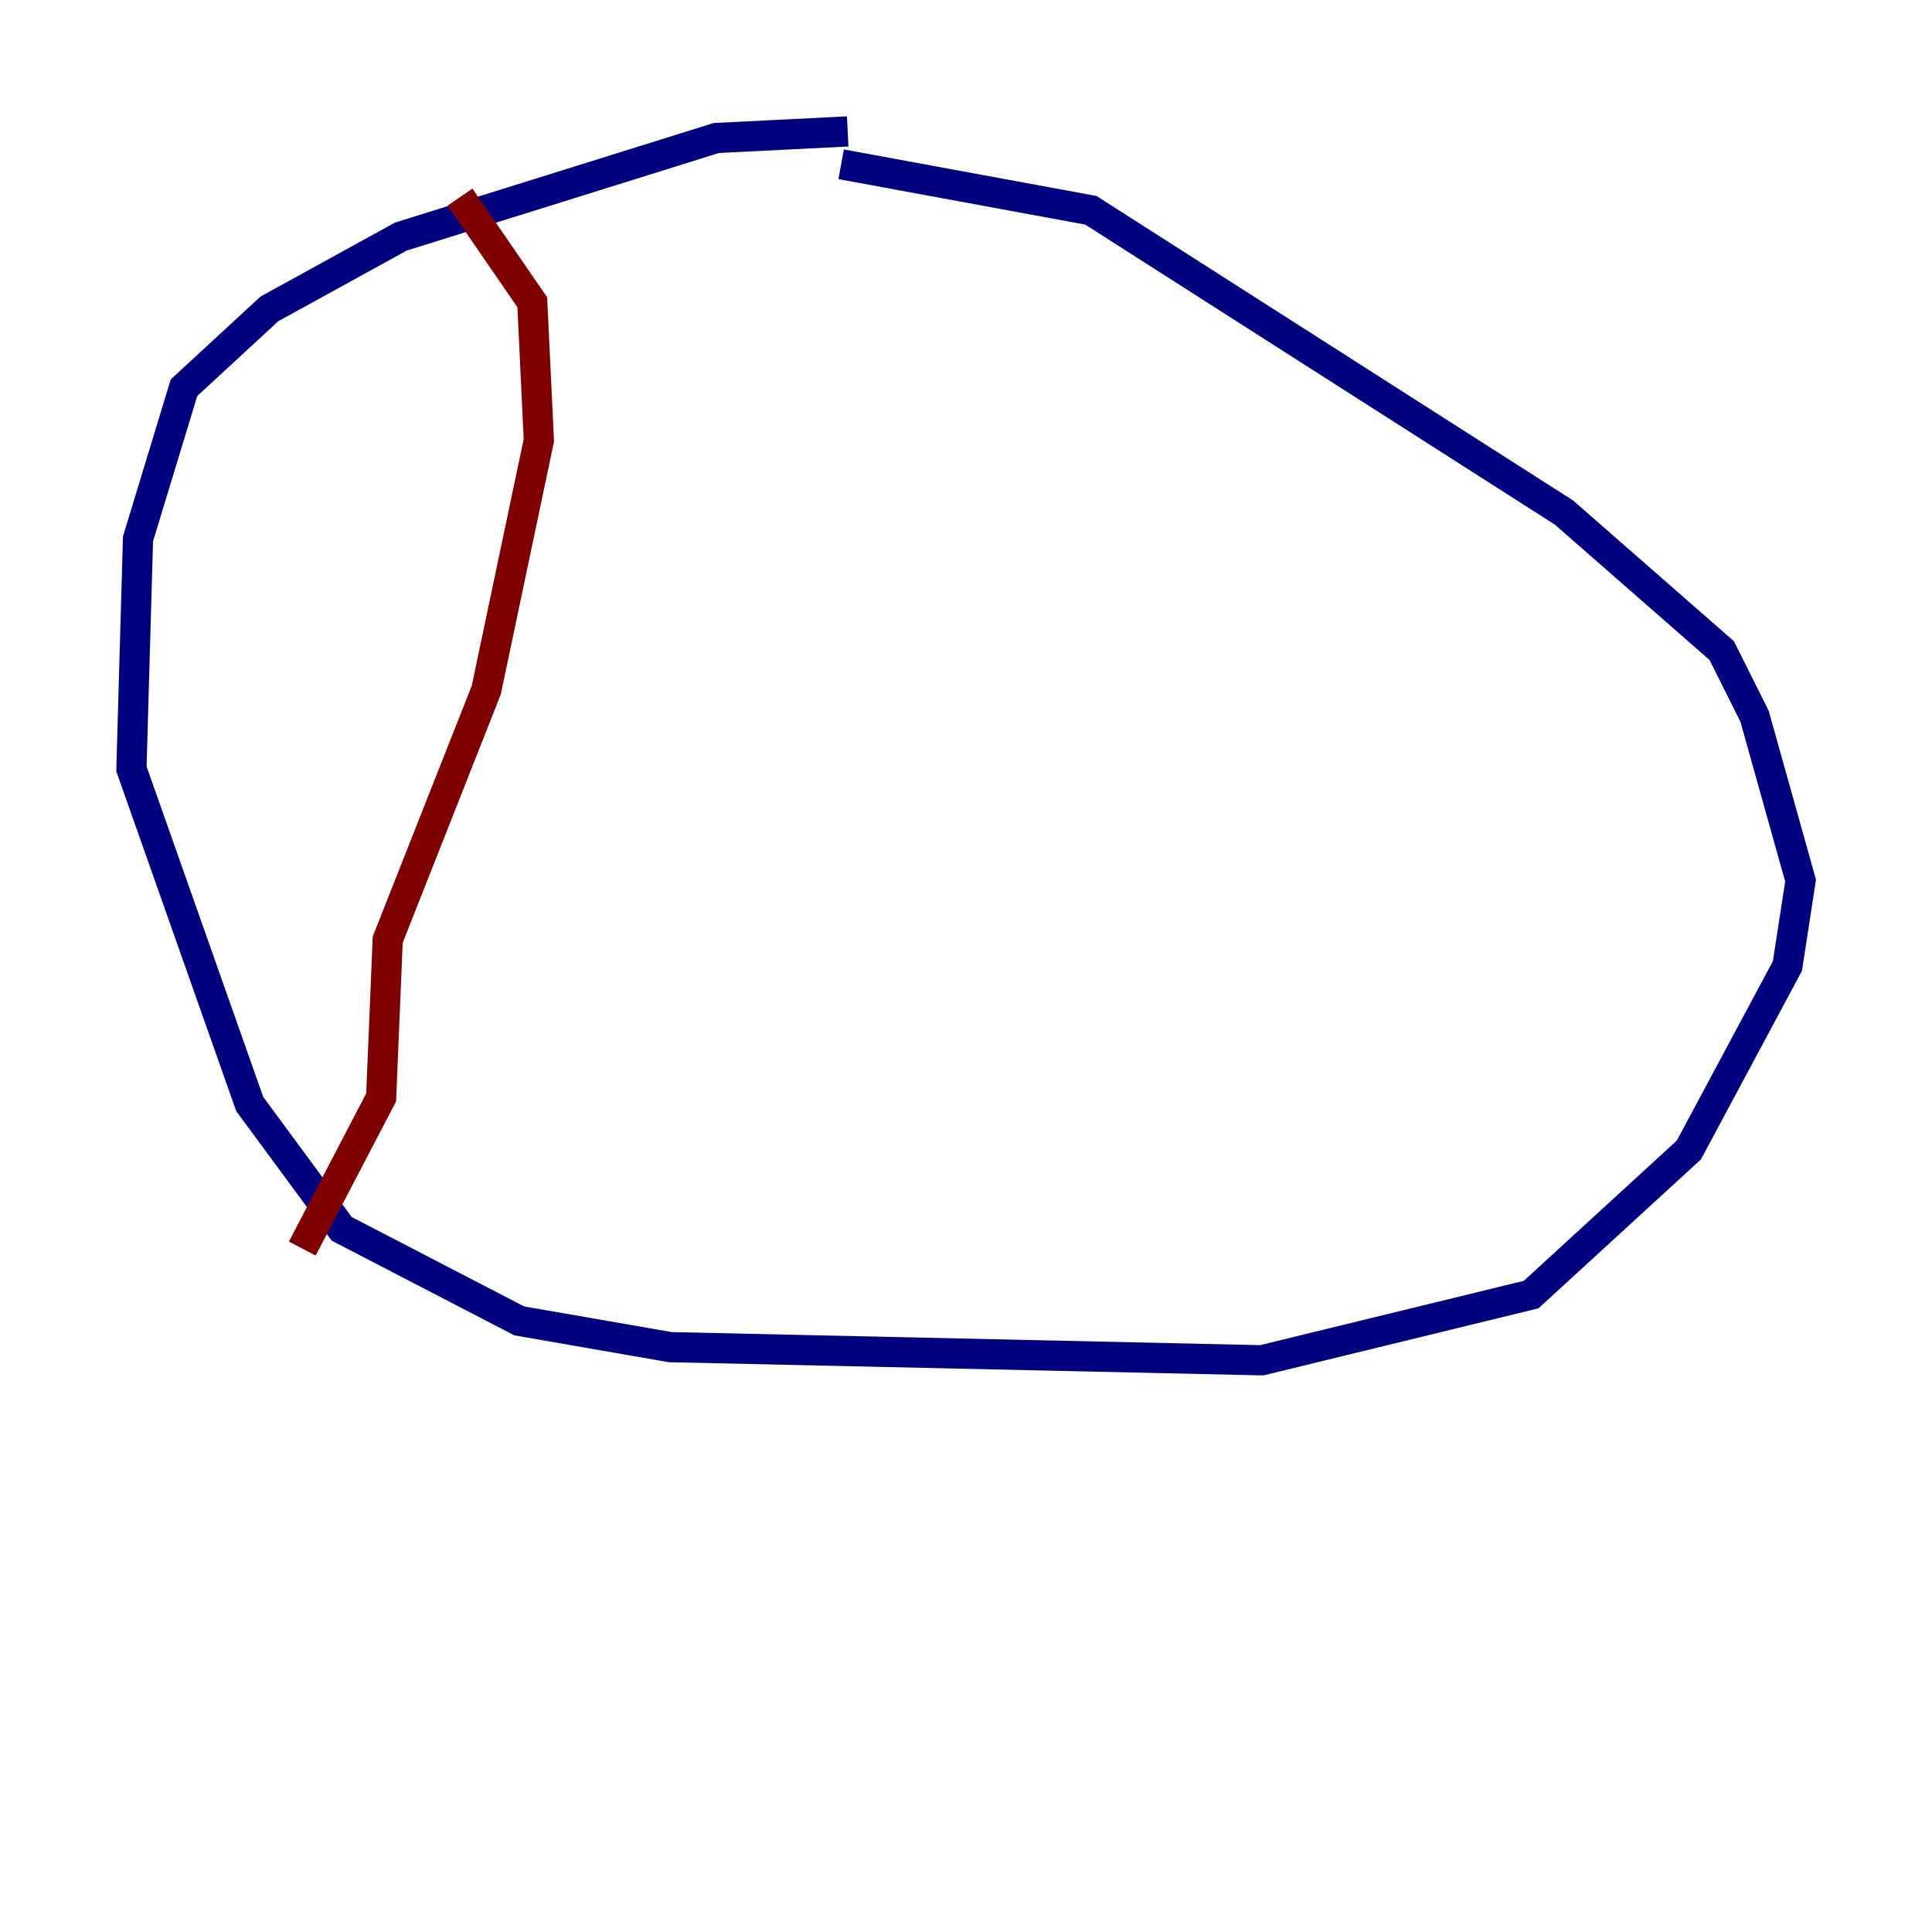 <?xml version="1.0" encoding="utf-8" ?>
<svg baseProfile="tiny" height="128" version="1.2" viewBox="0,0,128,128" width="128" xmlns="http://www.w3.org/2000/svg" xmlns:ev="http://www.w3.org/2001/xml-events" xmlns:xlink="http://www.w3.org/1999/xlink"><defs /><polyline fill="none" points="56.163,8.707 47.456,9.143 26.558,15.674 17.85,20.463 12.191,25.687 9.143,35.701 8.707,50.939 16.544,73.143 22.64,81.415 34.395,87.51 44.408,89.252 83.592,90.122 101.442,85.769 111.891,76.191 118.422,64.0 119.293,58.34 116.245,47.456 114.068,43.102 103.619,33.959 72.272,13.932 55.728,10.884" stroke="#00007f" stroke-width="2" /><polyline fill="none" points="30.476,13.061 35.265,20.027 35.701,29.17 32.218,45.714 25.687,62.258 25.252,72.707 20.027,82.721" stroke="#7f0000" stroke-width="2" /></svg>